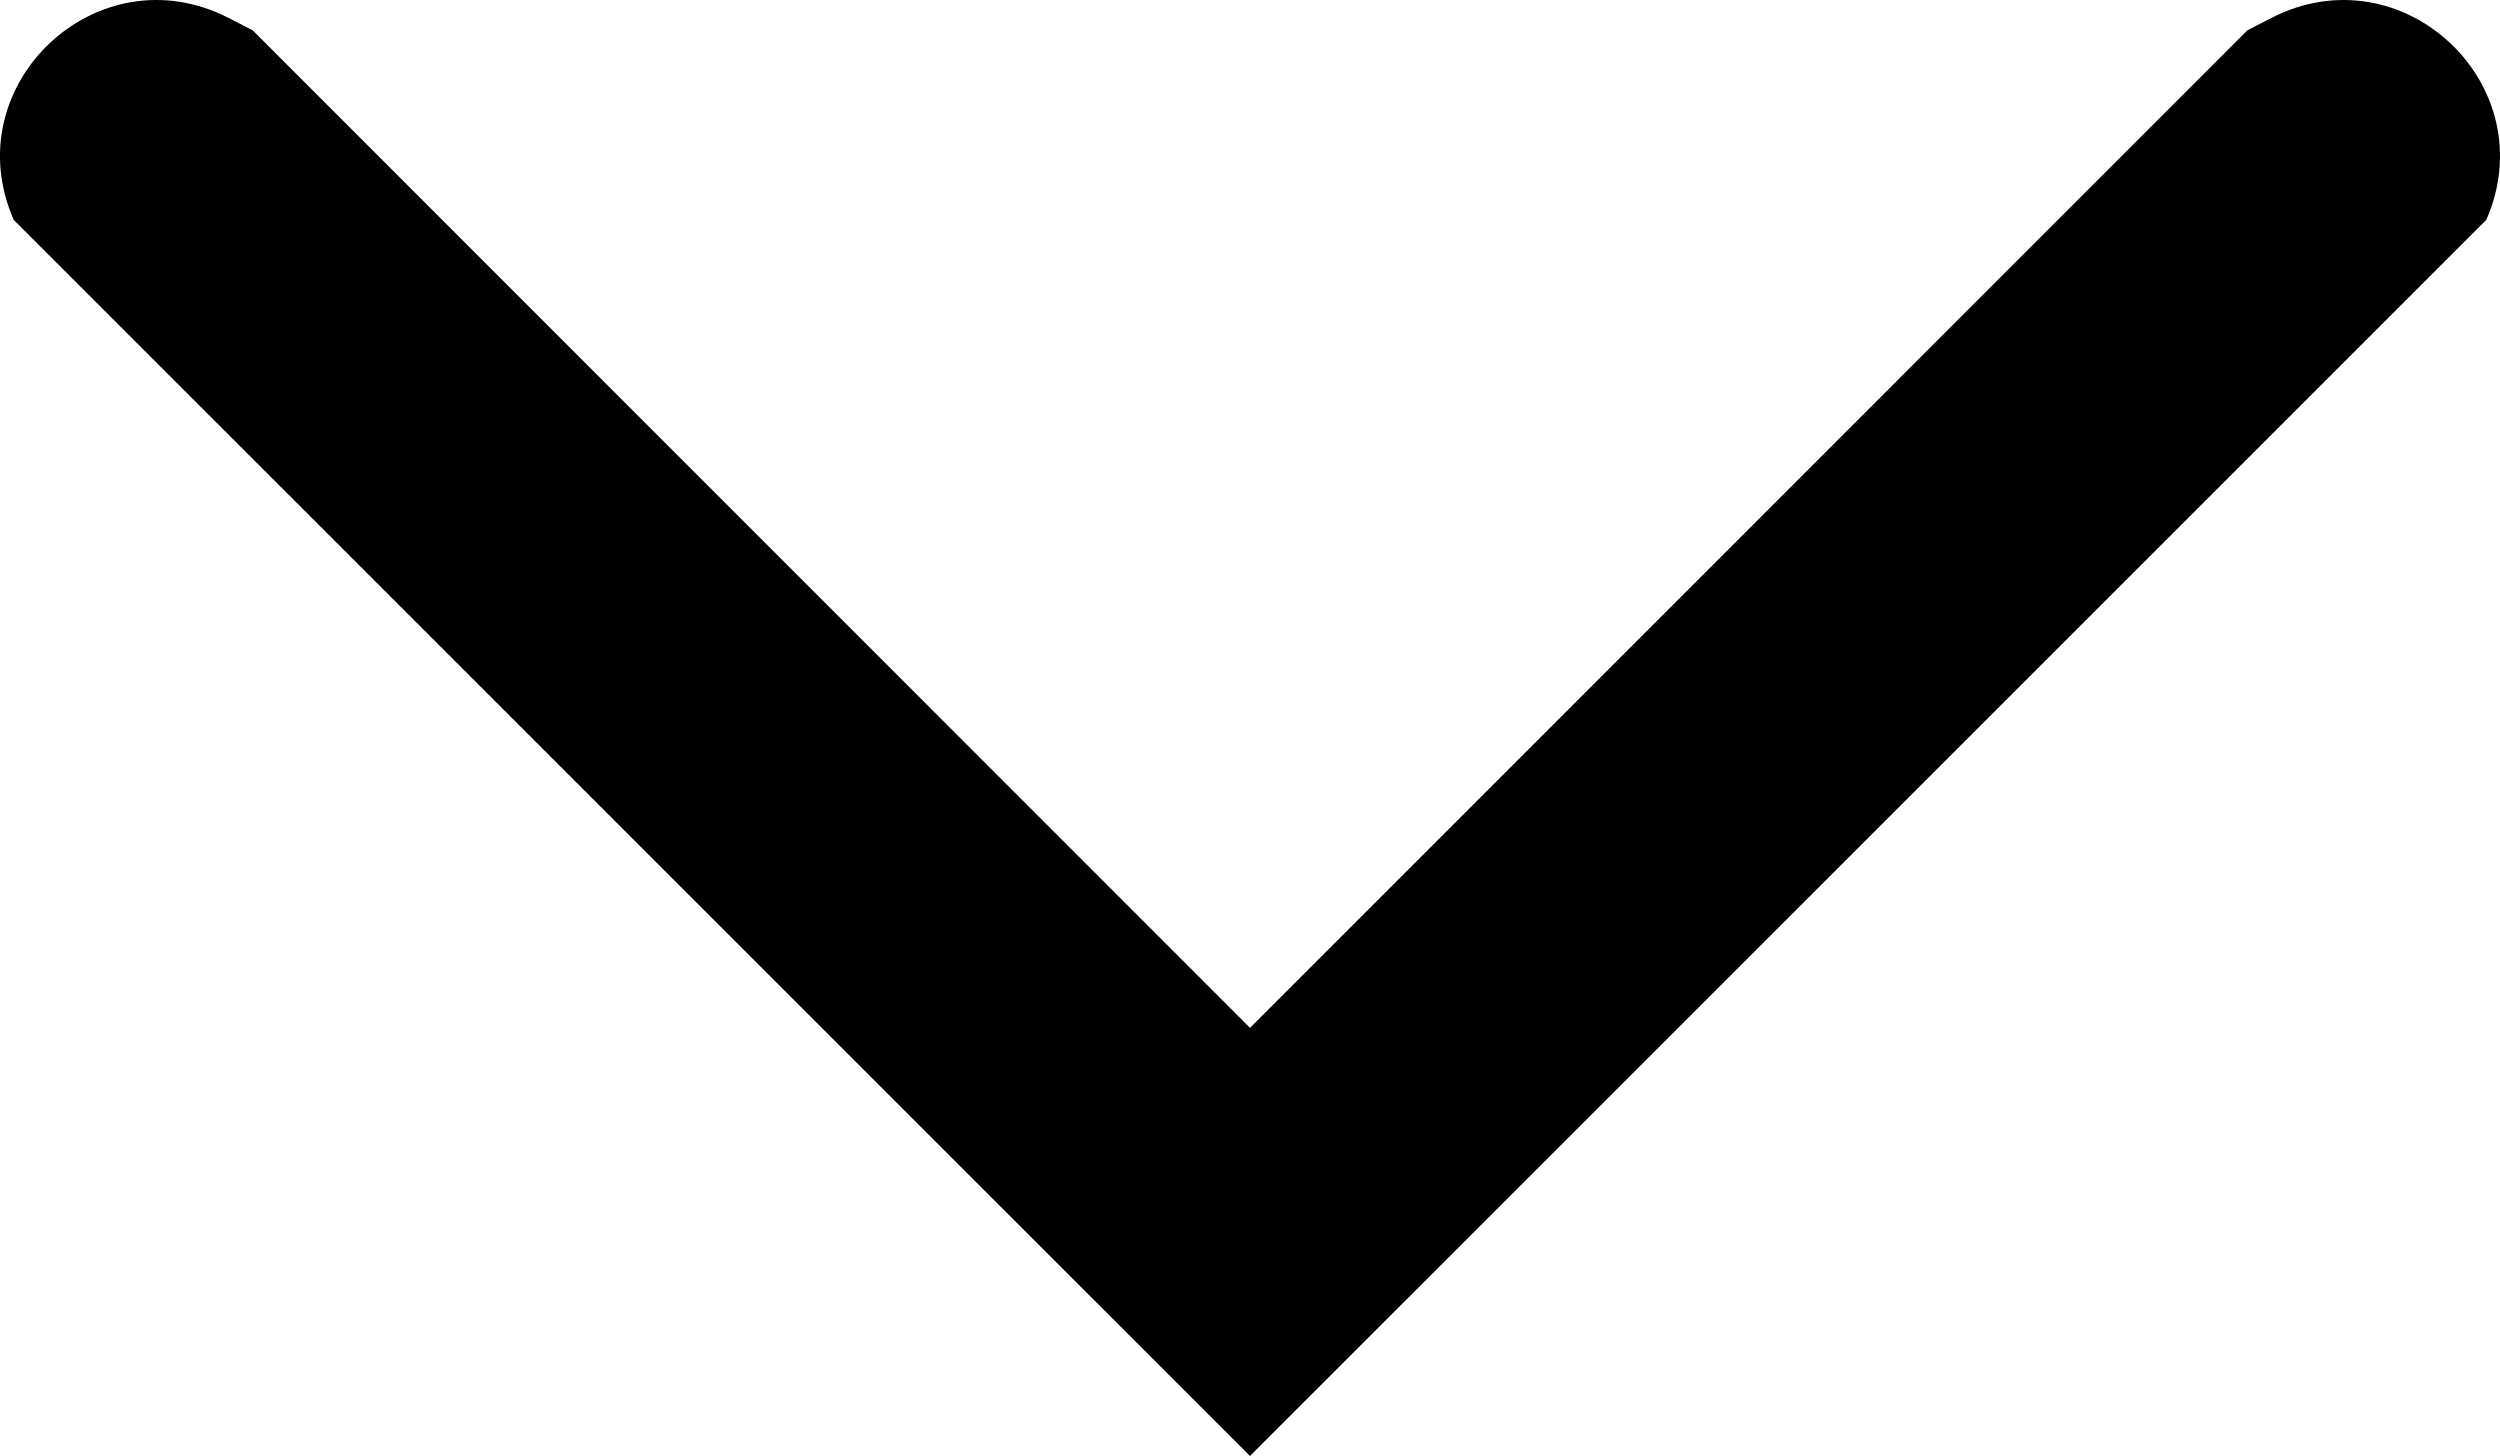 <svg xmlns="http://www.w3.org/2000/svg" xmlns:xlink="http://www.w3.org/1999/xlink" version="1.1" width="12.38" height="7.21" viewBox="0 0 12.38 7.21"><g><path d="M11.129,0.15C11.129,0.15,6.19,5.09,6.19,5.09C6.19,5.09,1.251,0.15,1.251,0.15C1.251,0.15,1.132,0.089,1.132,0.089C0.483,-0.245,-0.225,0.421,0.068,1.089C0.068,1.089,0.068,1.089,0.068,1.089C0.068,1.089,6.19,7.21,6.19,7.21C6.19,7.21,12.312,1.089,12.312,1.089C12.312,1.089,12.312,1.089,12.312,1.089C12.605,0.421,11.897,-0.245,11.248,0.089C11.248,0.089,11.129,0.15,11.129,0.15C11.129,0.15,11.129,0.15,11.129,0.15Z" fill-opacity="1"/></g></svg>